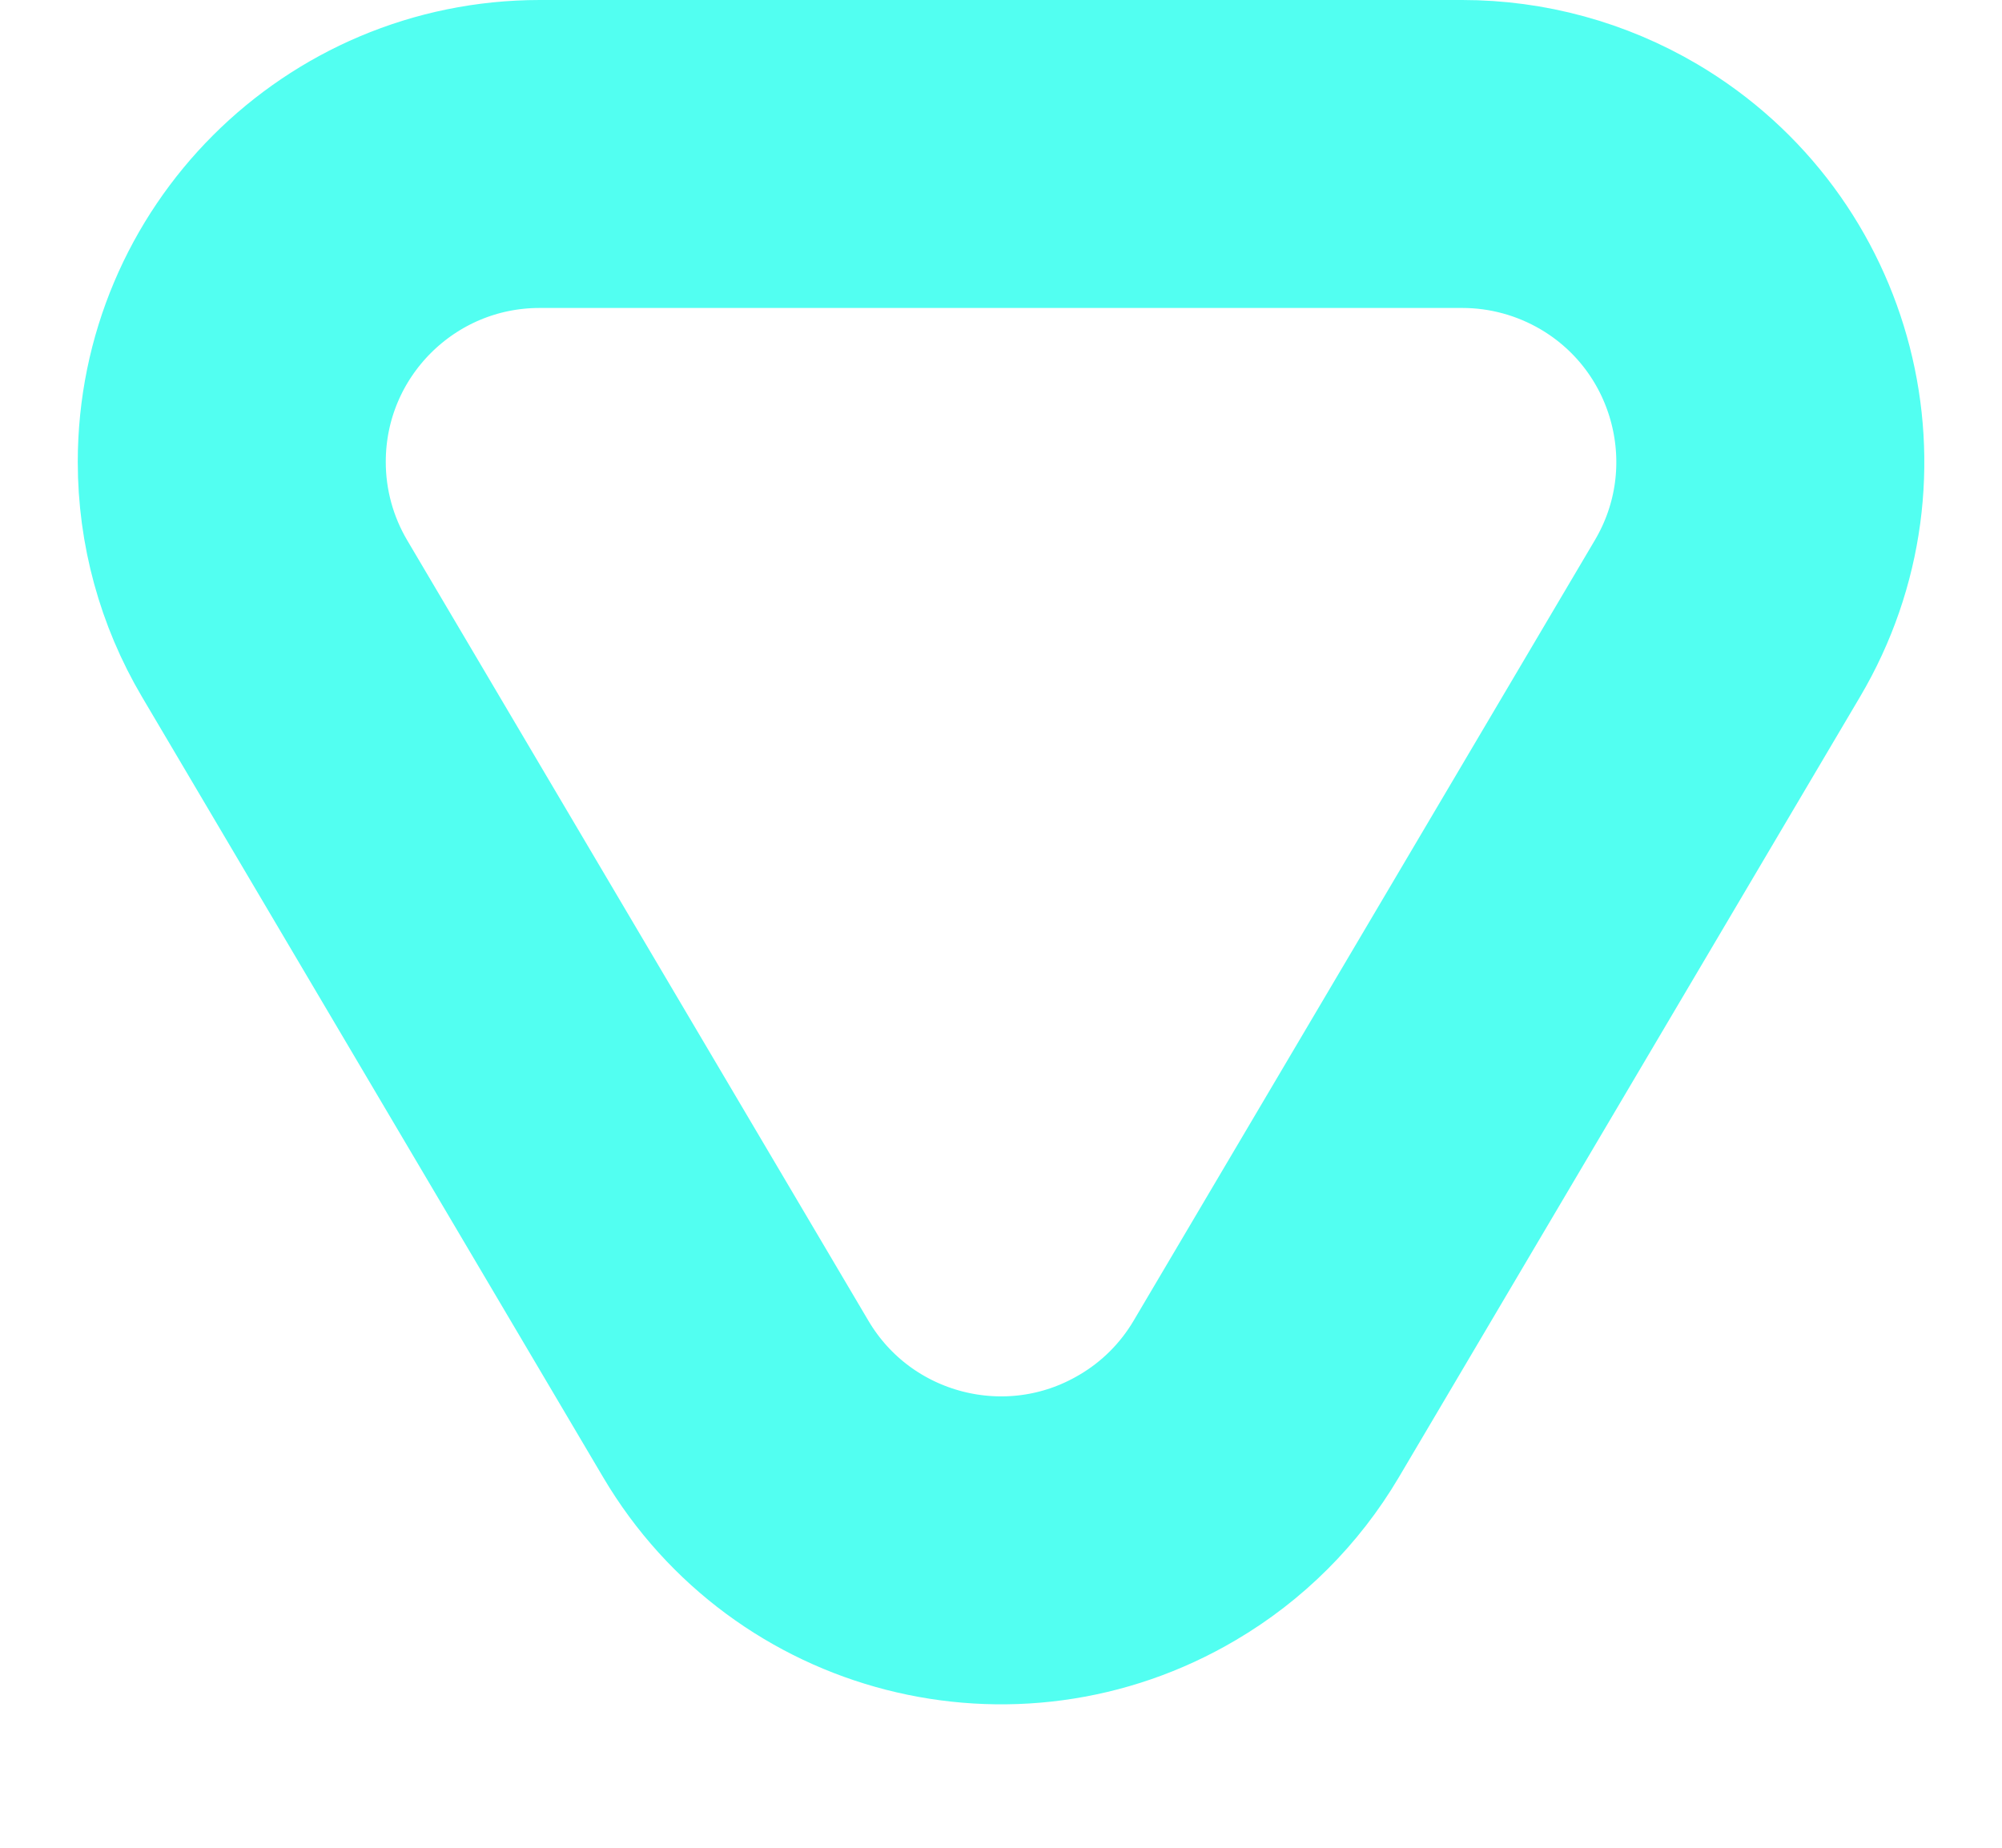 <?xml version="1.0" encoding="UTF-8"?>
<svg width="13px" height="12px" viewBox="0 0 13 12" version="1.1" xmlns="http://www.w3.org/2000/svg" xmlns:xlink="http://www.w3.org/1999/xlink">
    <!-- Generator: Sketch 44.1 (41455) - http://www.bohemiancoding.com/sketch -->
    <title>Triangle</title>
    <desc>Created with Sketch.</desc>
    <defs></defs>
    <g id="Studio" stroke="none" stroke-width="1" fill="none" fill-rule="evenodd">
        <g id="Artboard-Copy-5" transform="translate(-681, -350)" stroke="#52FFF1" stroke-width="2">
            <path d="M689.222,353.914 L692.217,358.983 L692.217,358.983 C692.779,359.933 692.464,361.16 691.513,361.722 C691.204,361.904 690.853,362 690.495,362 L684.505,362 L684.505,362 C683.4,362 682.505,361.105 682.505,360 C682.505,359.642 682.601,359.291 682.783,358.983 L685.778,353.914 L685.778,353.914 C686.34,352.963 687.567,352.648 688.517,353.21 C688.808,353.381 689.05,353.623 689.222,353.914 Z" id="Triangle" transform="translate(687.5, 356.5) scale(1, -1) translate(-687.5, -356.5) "></path>
        </g>
    </g>
</svg>
